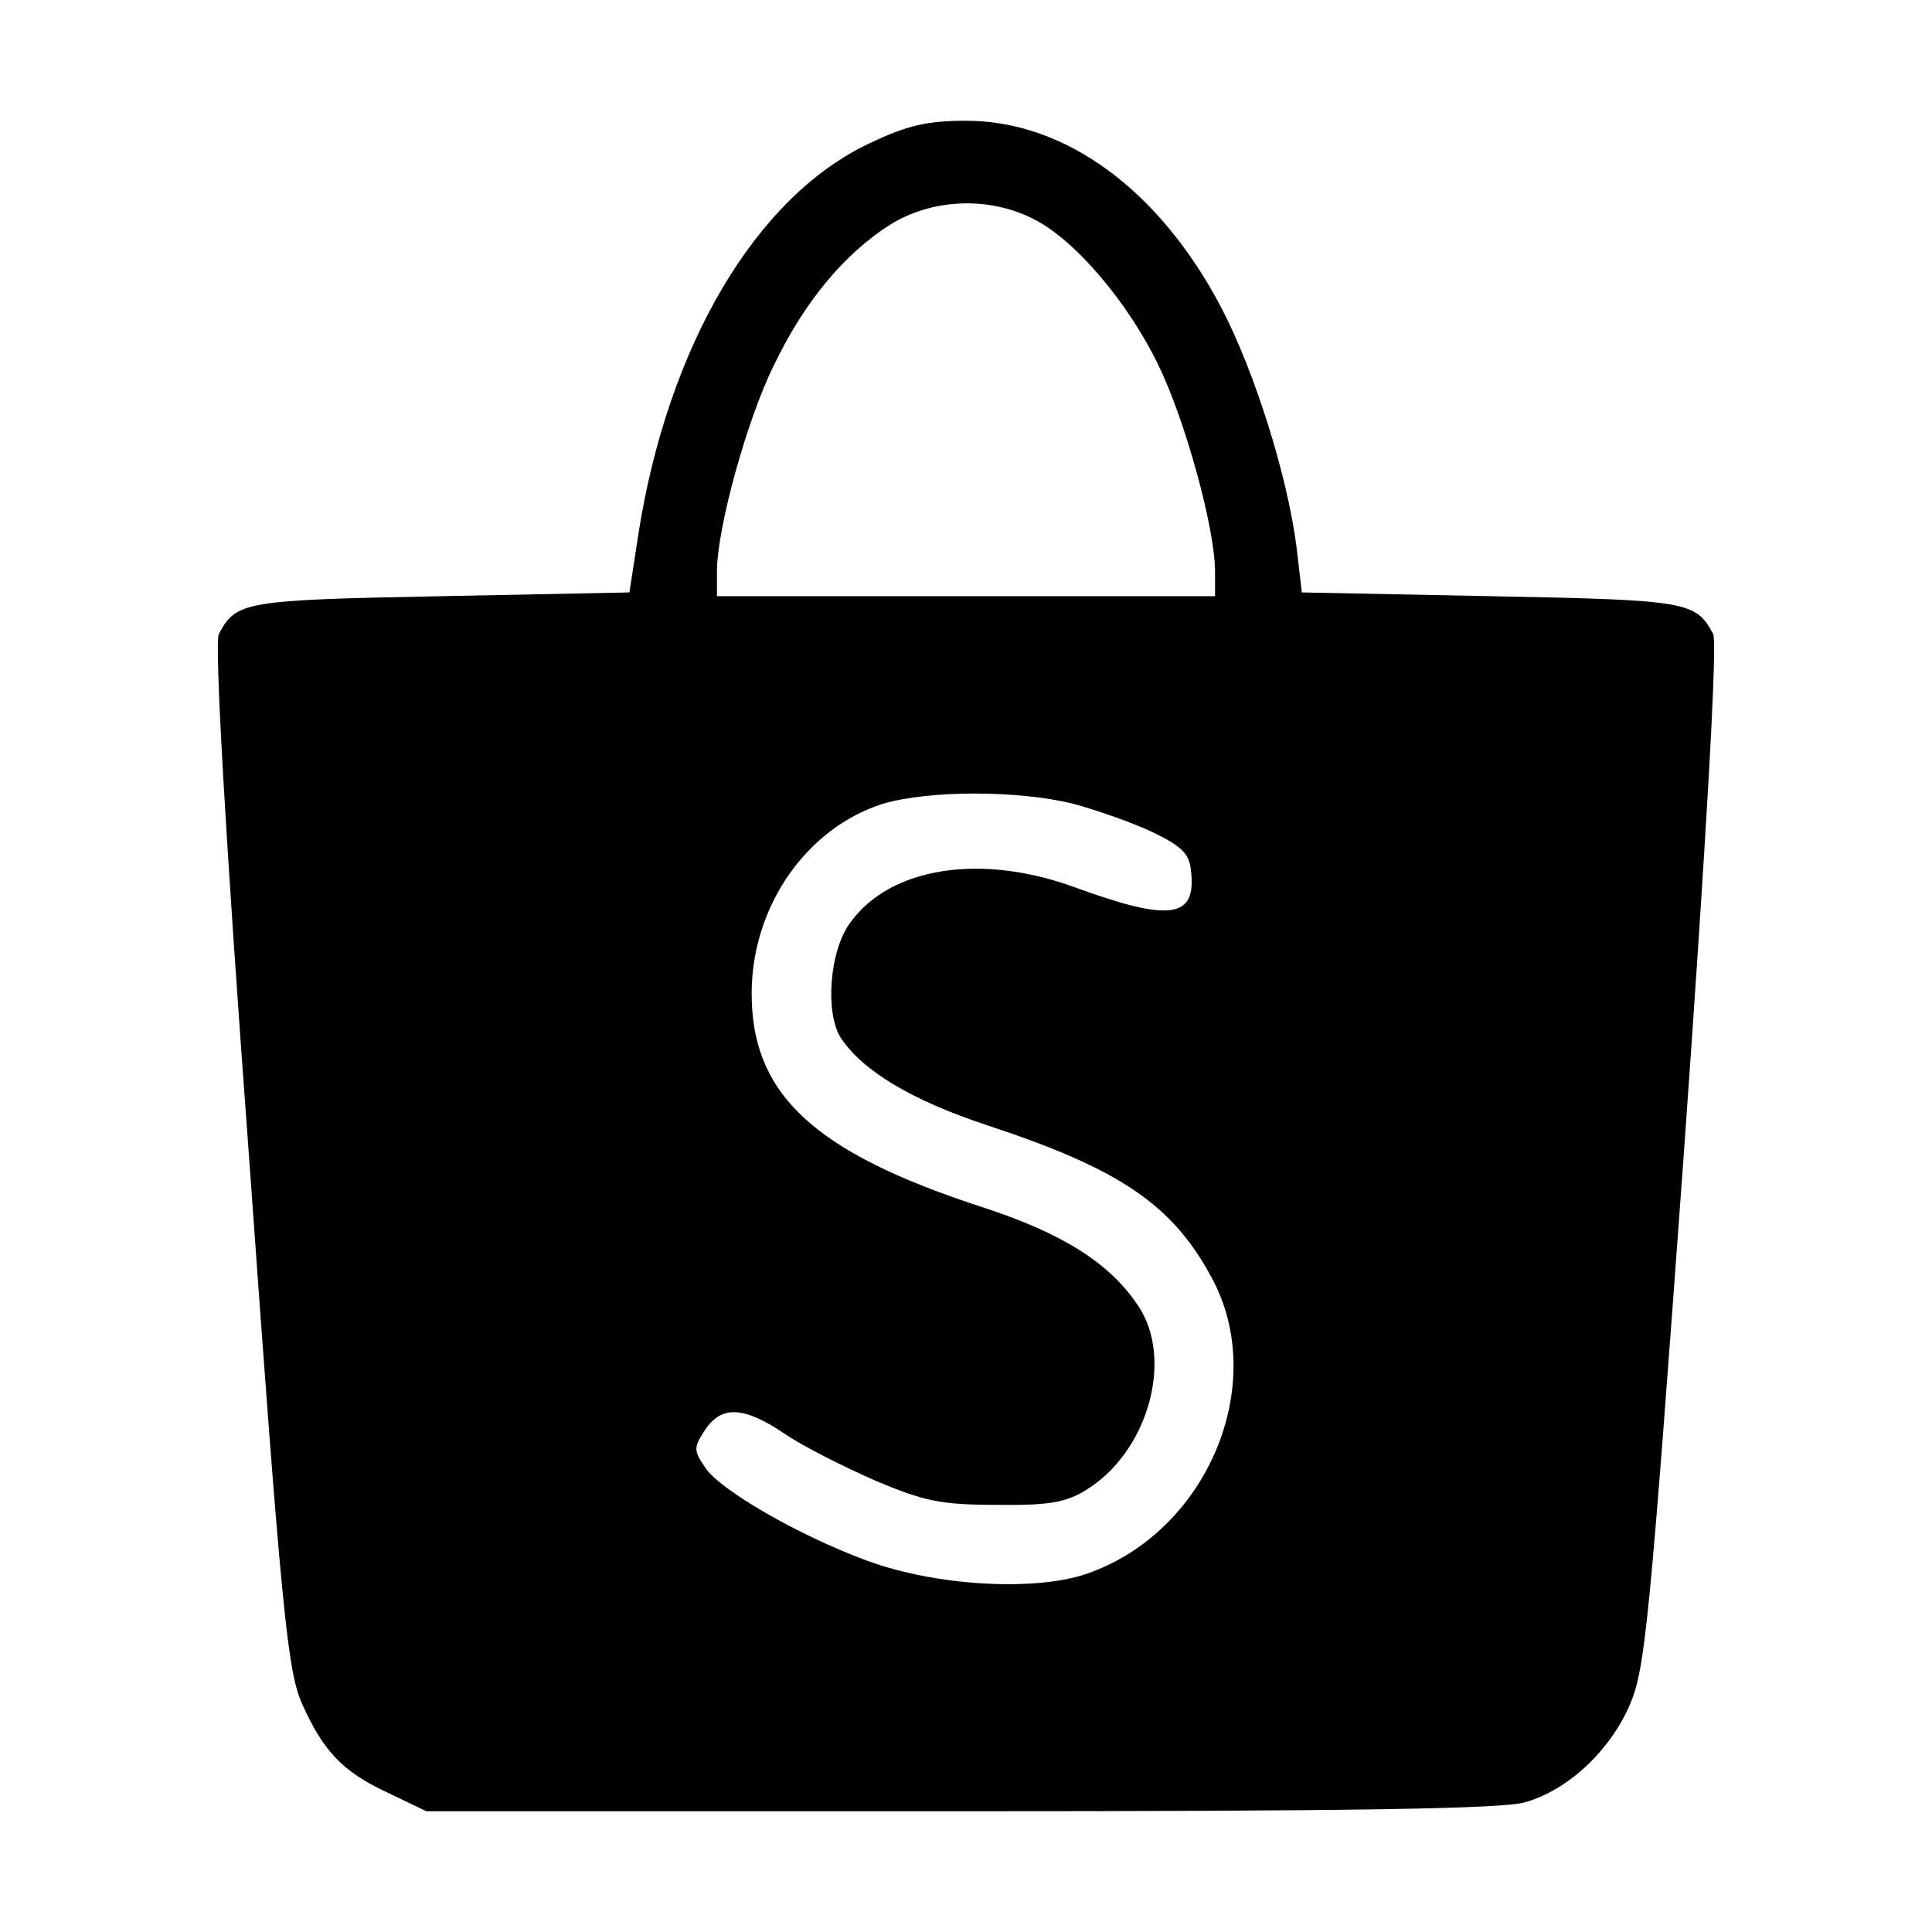 <?xml version="1.0" standalone="no"?>
<!DOCTYPE svg PUBLIC "-//W3C//DTD SVG 20010904//EN"
 "http://www.w3.org/TR/2001/REC-SVG-20010904/DTD/svg10.dtd">
<svg version="1.0" xmlns="http://www.w3.org/2000/svg"
 width="256pt" height="256pt" viewBox="0 0 256 256"
 preserveAspectRatio="xMidYMid meet">

<g transform="translate(0,256) scale(0.1,-0.1)"
fill="#000000" stroke="none">
<path d="M1152 2370 c-151 -71 -267 -269 -306 -517 l-12 -78 -250 -5 c-261 -5
-271 -7 -294 -50 -6 -11 8 -262 40 -693 43 -603 51 -681 70 -724 28 -63 54
-91 115 -119 l50 -24 709 0 c509 0 720 3 747 12 57 16 113 69 139 130 20 47
26 110 71 727 30 419 45 681 39 691 -23 43 -33 45 -294 50 l-251 5 -7 60 c-12
94 -55 231 -99 316 -82 157 -207 249 -339 249 -51 0 -78 -6 -128 -30z m217
-100 c55 -27 126 -111 166 -194 36 -74 75 -217 75 -273 l0 -33 -330 0 -330 0
0 33 c0 56 39 199 75 272 40 84 93 148 154 187 56 35 131 38 190 8z m53 -775
c33 -9 81 -26 106 -38 37 -18 48 -28 50 -50 8 -64 -27 -69 -153 -23 -125 46
-245 27 -298 -46 -28 -37 -34 -120 -13 -153 29 -44 94 -83 194 -116 176 -58
245 -105 297 -201 78 -142 -6 -340 -167 -394 -70 -23 -200 -15 -289 18 -90 33
-196 94 -215 124 -15 22 -15 26 0 49 22 33 51 32 106 -5 25 -17 79 -44 120
-62 64 -27 87 -32 160 -32 68 -1 92 3 118 19 83 50 118 174 70 245 -38 57
-101 96 -205 130 -225 73 -308 150 -307 286 1 114 73 217 174 249 61 18 179
18 252 0z"/>
</g>
</svg>
